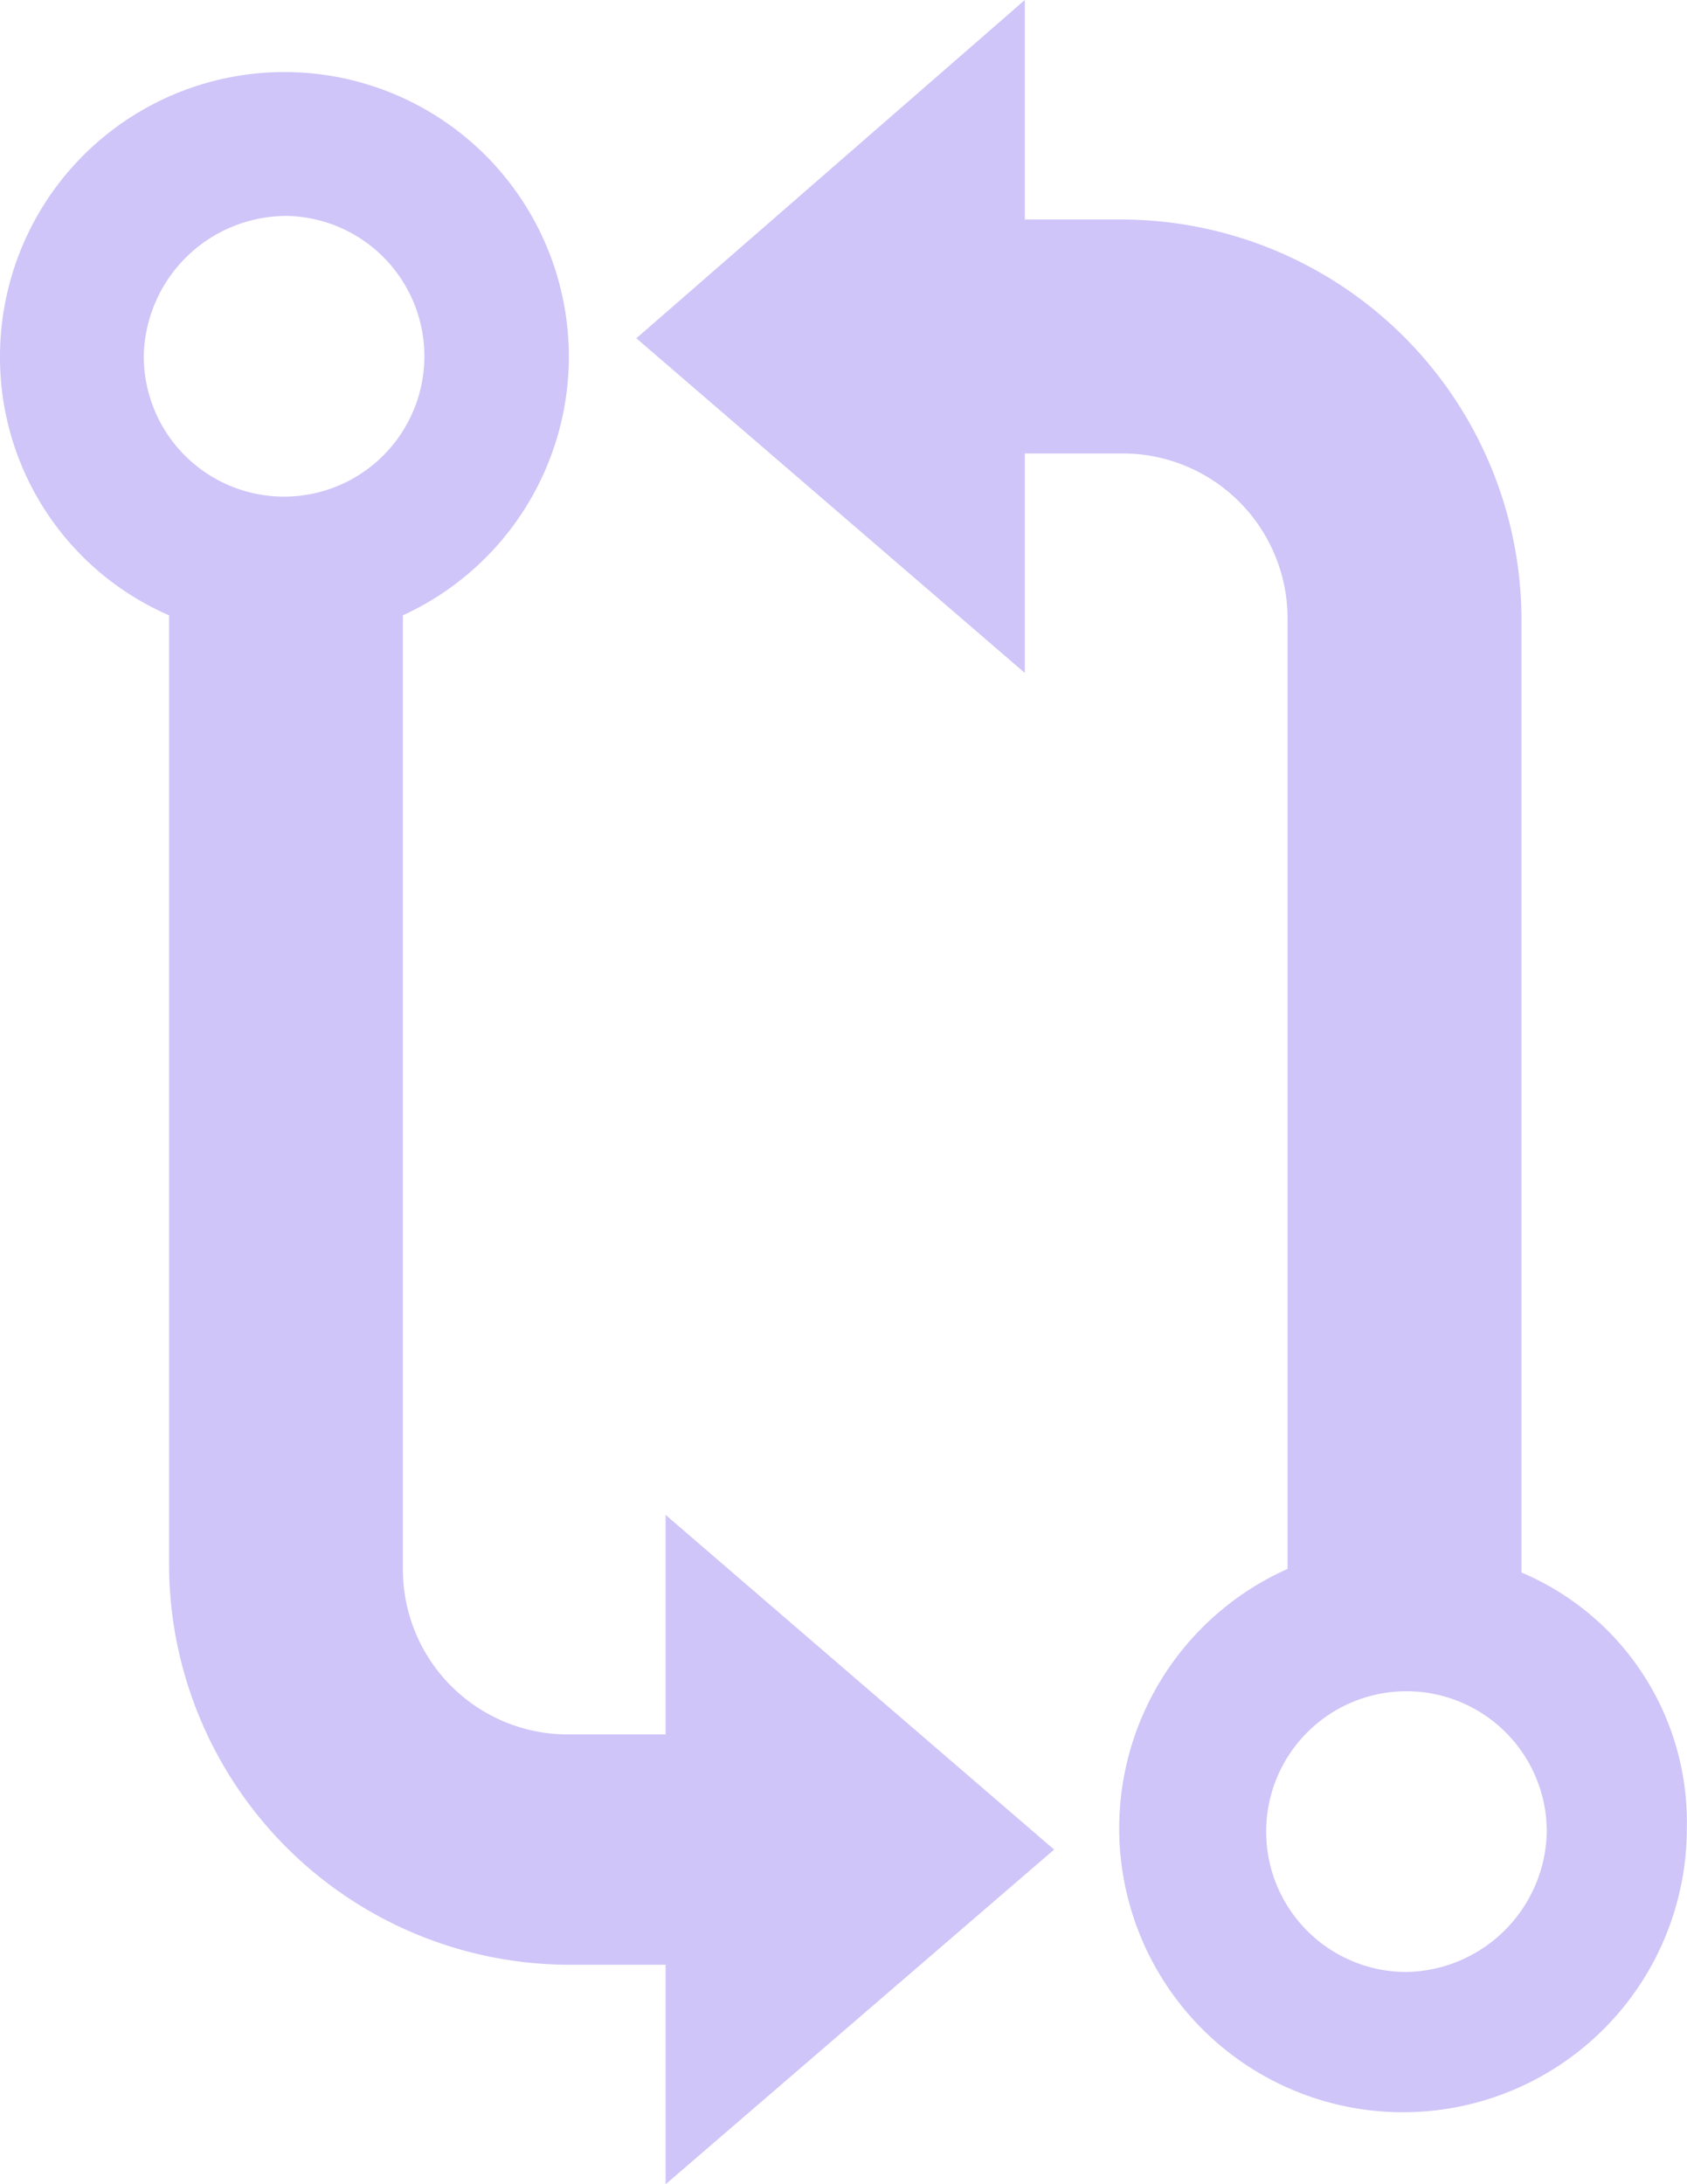 <svg xmlns="http://www.w3.org/2000/svg" width="19.069" height="24.678" viewBox="0 0 19.069 24.678">
  <g id="noun-compare-368563" transform="translate(-172.059 -63.54)">
    <path id="Path_216" data-name="Path 216" d="M494.414,81.307V70.533A4.529,4.529,0,0,0,489.9,66.02h-1.1V63.54l-4.391,3.822,4.391,3.781v-2.48h1.1a1.865,1.865,0,0,1,1.87,1.87V81.266a3.208,3.208,0,1,0,4.513,2.927,3.062,3.062,0,0,0-1.87-2.887Zm-1.3,4.513a1.586,1.586,0,1,1,1.586-1.586A1.615,1.615,0,0,1,493.112,85.82Z" transform="translate(-305.157)" fill="#cfc5f8"/>
    <path id="Path_217" data-name="Path 217" d="M173.97,104.953v10.733a4.529,4.529,0,0,0,4.513,4.513h1.1v2.48l4.391-3.781-4.391-3.781v2.48h-1.1a1.865,1.865,0,0,1-1.87-1.87V104.953a3.215,3.215,0,1,0-4.554-2.927,3.176,3.176,0,0,0,1.911,2.927Zm1.3-4.513a1.586,1.586,0,1,1-1.586,1.586A1.615,1.615,0,0,1,175.271,100.441Z" transform="translate(0 -34.461)" fill="#cfc5f8"/>
  </g>
</svg>
